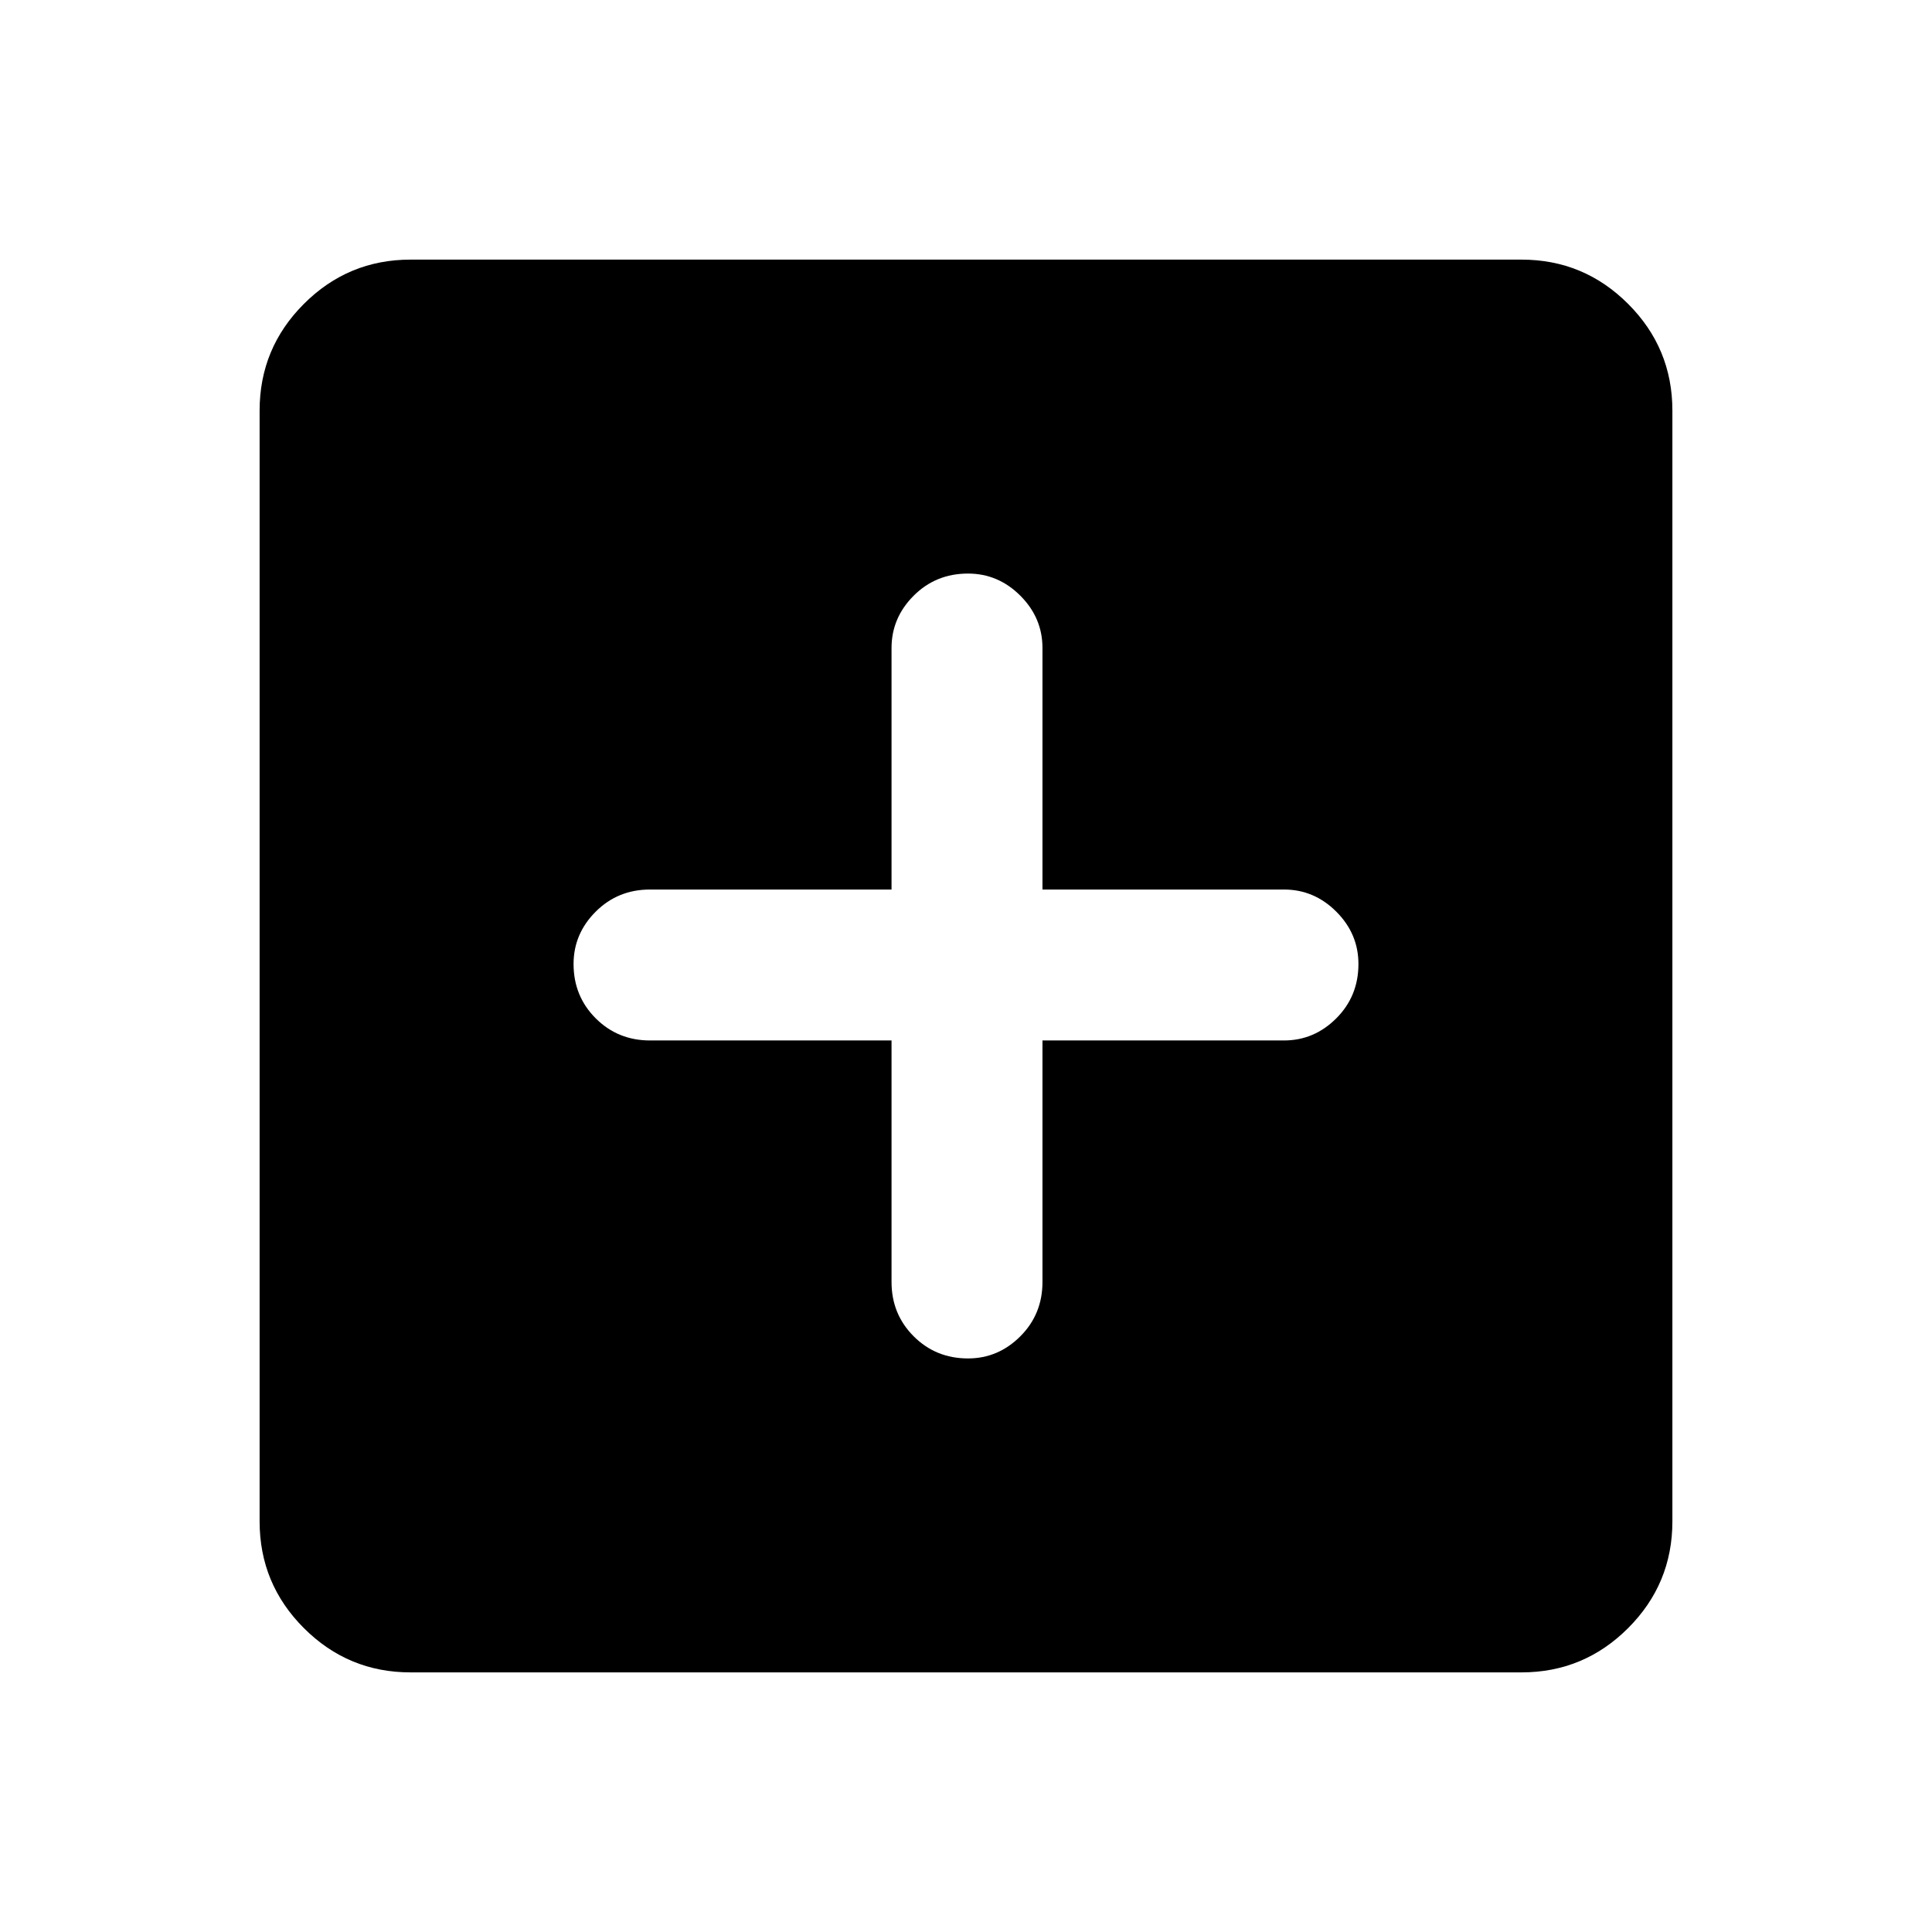 <svg xmlns="http://www.w3.org/2000/svg" height="24" width="24"><path d="M12.025 16.875Q12.4 16.875 12.675 16.6Q12.95 16.325 12.95 15.925V12.925H15.95Q16.325 12.925 16.6 12.65Q16.875 12.375 16.875 11.975Q16.875 11.6 16.6 11.325Q16.325 11.05 15.95 11.05H12.95V8.05Q12.95 7.675 12.675 7.4Q12.4 7.125 12.025 7.125Q11.625 7.125 11.35 7.4Q11.075 7.675 11.075 8.05V11.05H8.075Q7.675 11.05 7.4 11.325Q7.125 11.6 7.125 11.975Q7.125 12.375 7.4 12.65Q7.675 12.925 8.075 12.925H11.075V15.925Q11.075 16.325 11.35 16.6Q11.625 16.875 12.025 16.875ZM5.1 20.775Q4.325 20.775 3.775 20.225Q3.225 19.675 3.225 18.9V5.1Q3.225 4.325 3.775 3.775Q4.325 3.225 5.1 3.225H18.9Q19.675 3.225 20.225 3.775Q20.775 4.325 20.775 5.1V18.9Q20.775 19.675 20.225 20.225Q19.675 20.775 18.9 20.775Z"/></svg>